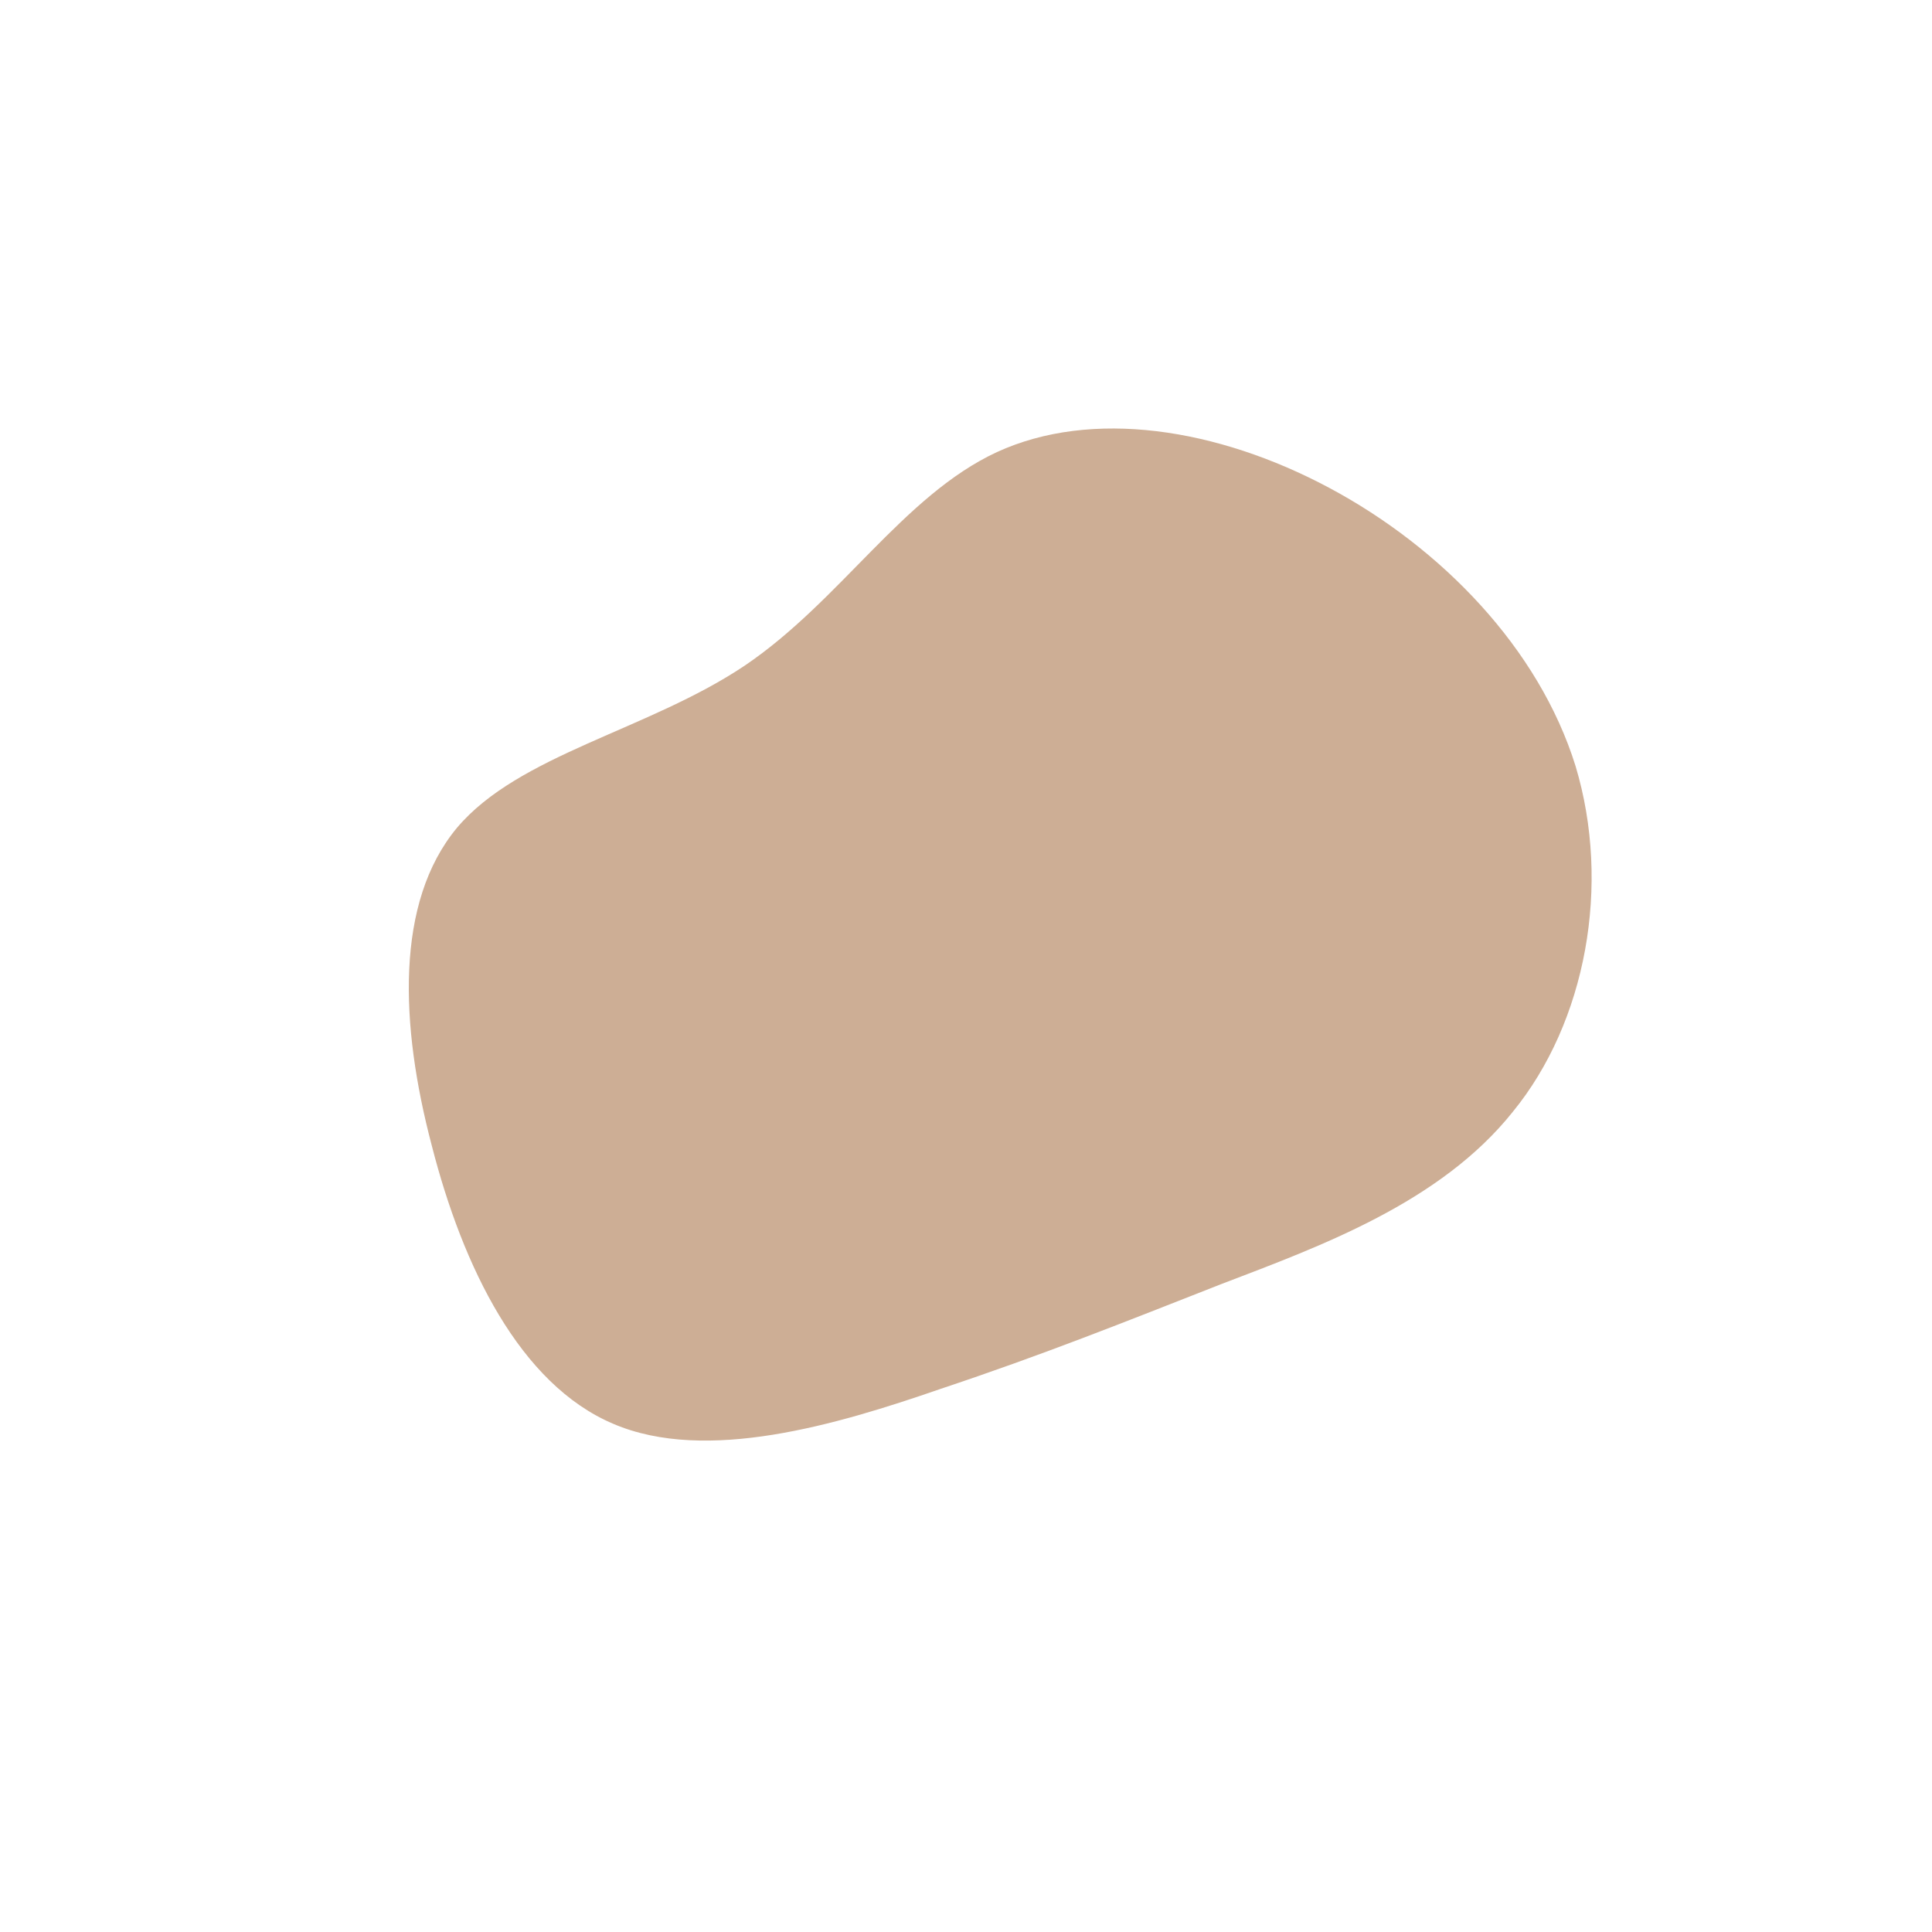 <?xml version="1.0" standalone="no"?>
<svg viewBox="0 0 200 200" xmlns="http://www.w3.org/2000/svg">
  <path fill="#CDAE95" d="M37.6,-49.5C49.2,-43.3,59.3,-32.9,63.1,-20.7C66.8,-8.4,64.2,5.8,56.6,15.1C49.1,24.5,36.7,29,26.5,32.9C16.3,36.9,8.1,40.2,-2.7,43.8C-13.4,47.5,-26.9,51.5,-36.5,47.4C-46.2,43.3,-52.1,31.1,-55.3,18.6C-58.6,6.1,-59.1,-6.6,-52.7,-14.3C-46.3,-21.9,-32.9,-24.4,-22.9,-31.1C-13,-37.8,-6.5,-48.7,3.2,-53.2C13,-57.7,26,-55.7,37.6,-49.5Z" transform="translate(100 100)" />
</svg>
